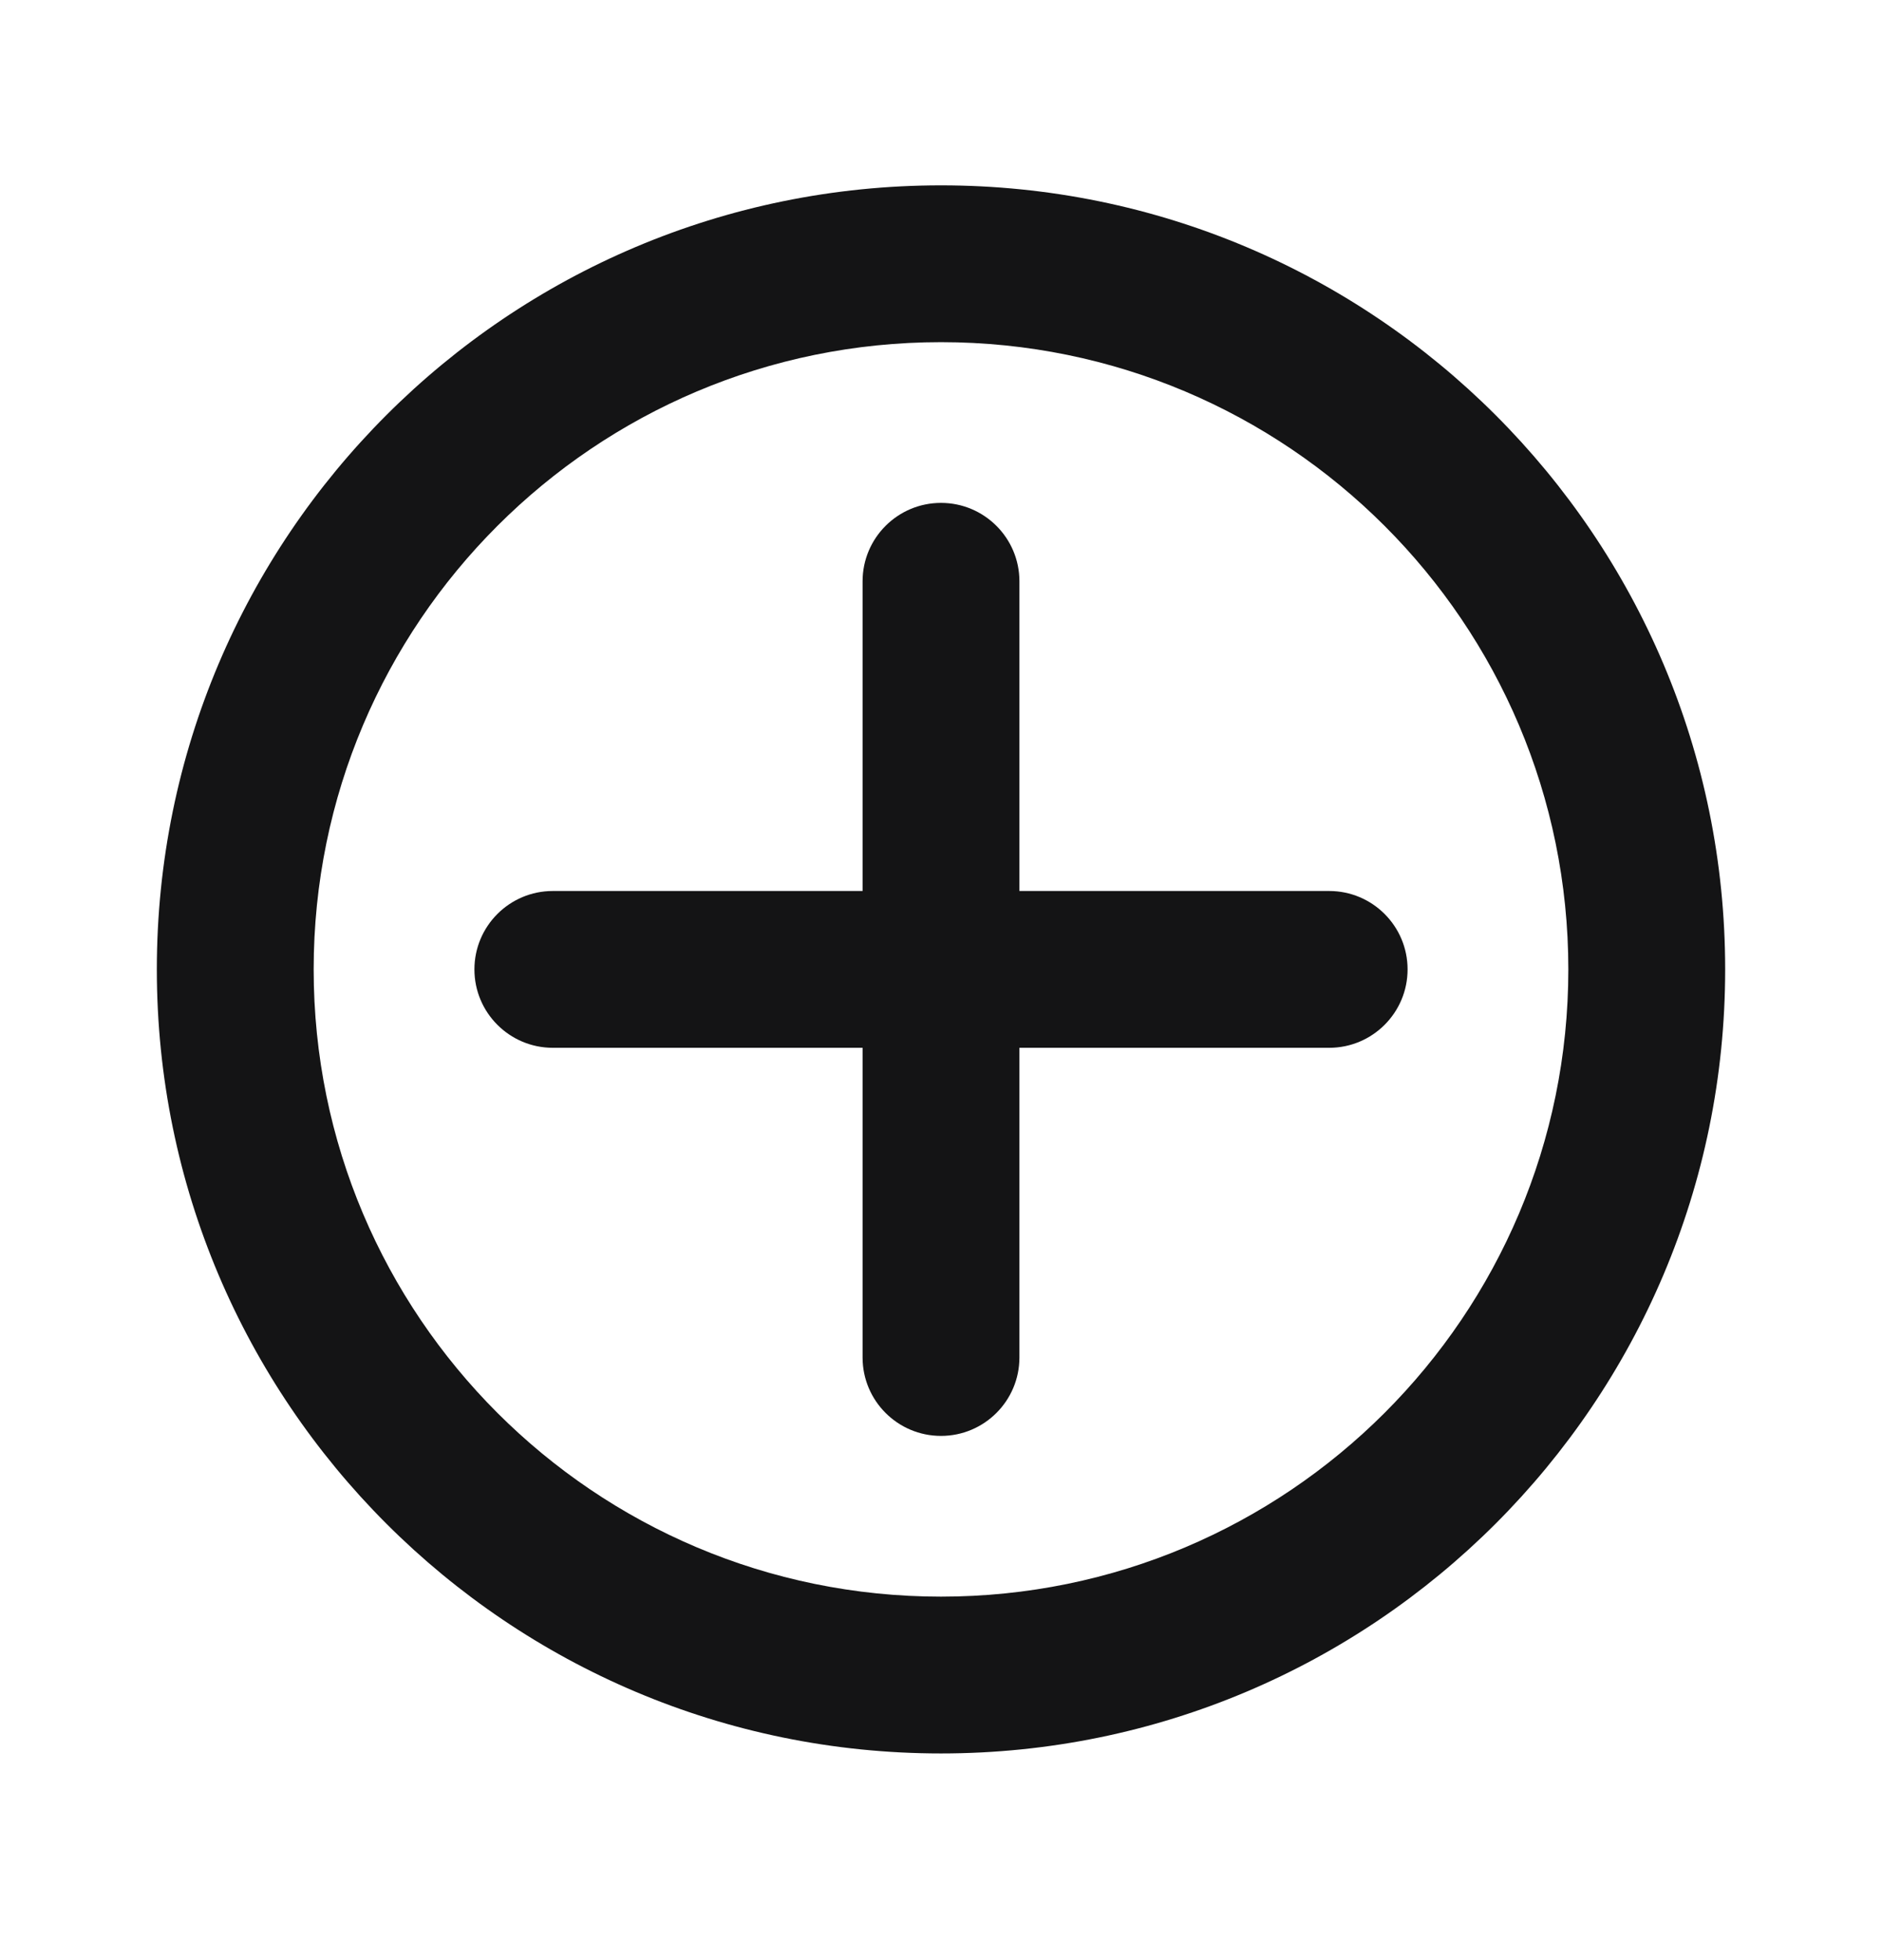 <svg width="24" height="25" viewBox="0 0 24 25" fill="none" xmlns="http://www.w3.org/2000/svg">
<path fill-rule="evenodd" clip-rule="evenodd" d="M22 12.364C22 17.887 17.523 22.364 12 22.364C6.477 22.364 2 17.887 2 12.364C2 6.841 6.477 2.364 12 2.364C17.523 2.364 22 6.841 22 12.364ZM12 20.364C16.418 20.364 20 16.782 20 12.364C20 7.946 16.418 4.364 12 4.364C7.582 4.364 4 7.946 4 12.364C4 16.782 7.582 20.364 12 20.364Z" fill="#141415"/>
<path fill-rule="evenodd" clip-rule="evenodd" d="M12 6.414C12.552 6.414 13 6.862 13 7.414V17.314C13 17.866 12.552 18.314 12 18.314C11.448 18.314 11 17.866 11 17.314V7.414C11 6.862 11.448 6.414 12 6.414Z" fill="#141415"/>
<path fill-rule="evenodd" clip-rule="evenodd" d="M6.05 12.364C6.05 11.812 6.498 11.364 7.05 11.364H16.95C17.502 11.364 17.95 11.812 17.95 12.364C17.95 12.916 17.502 13.364 16.95 13.364H7.05C6.498 13.364 6.05 12.916 6.05 12.364Z" fill="#141415"/>
</svg>

